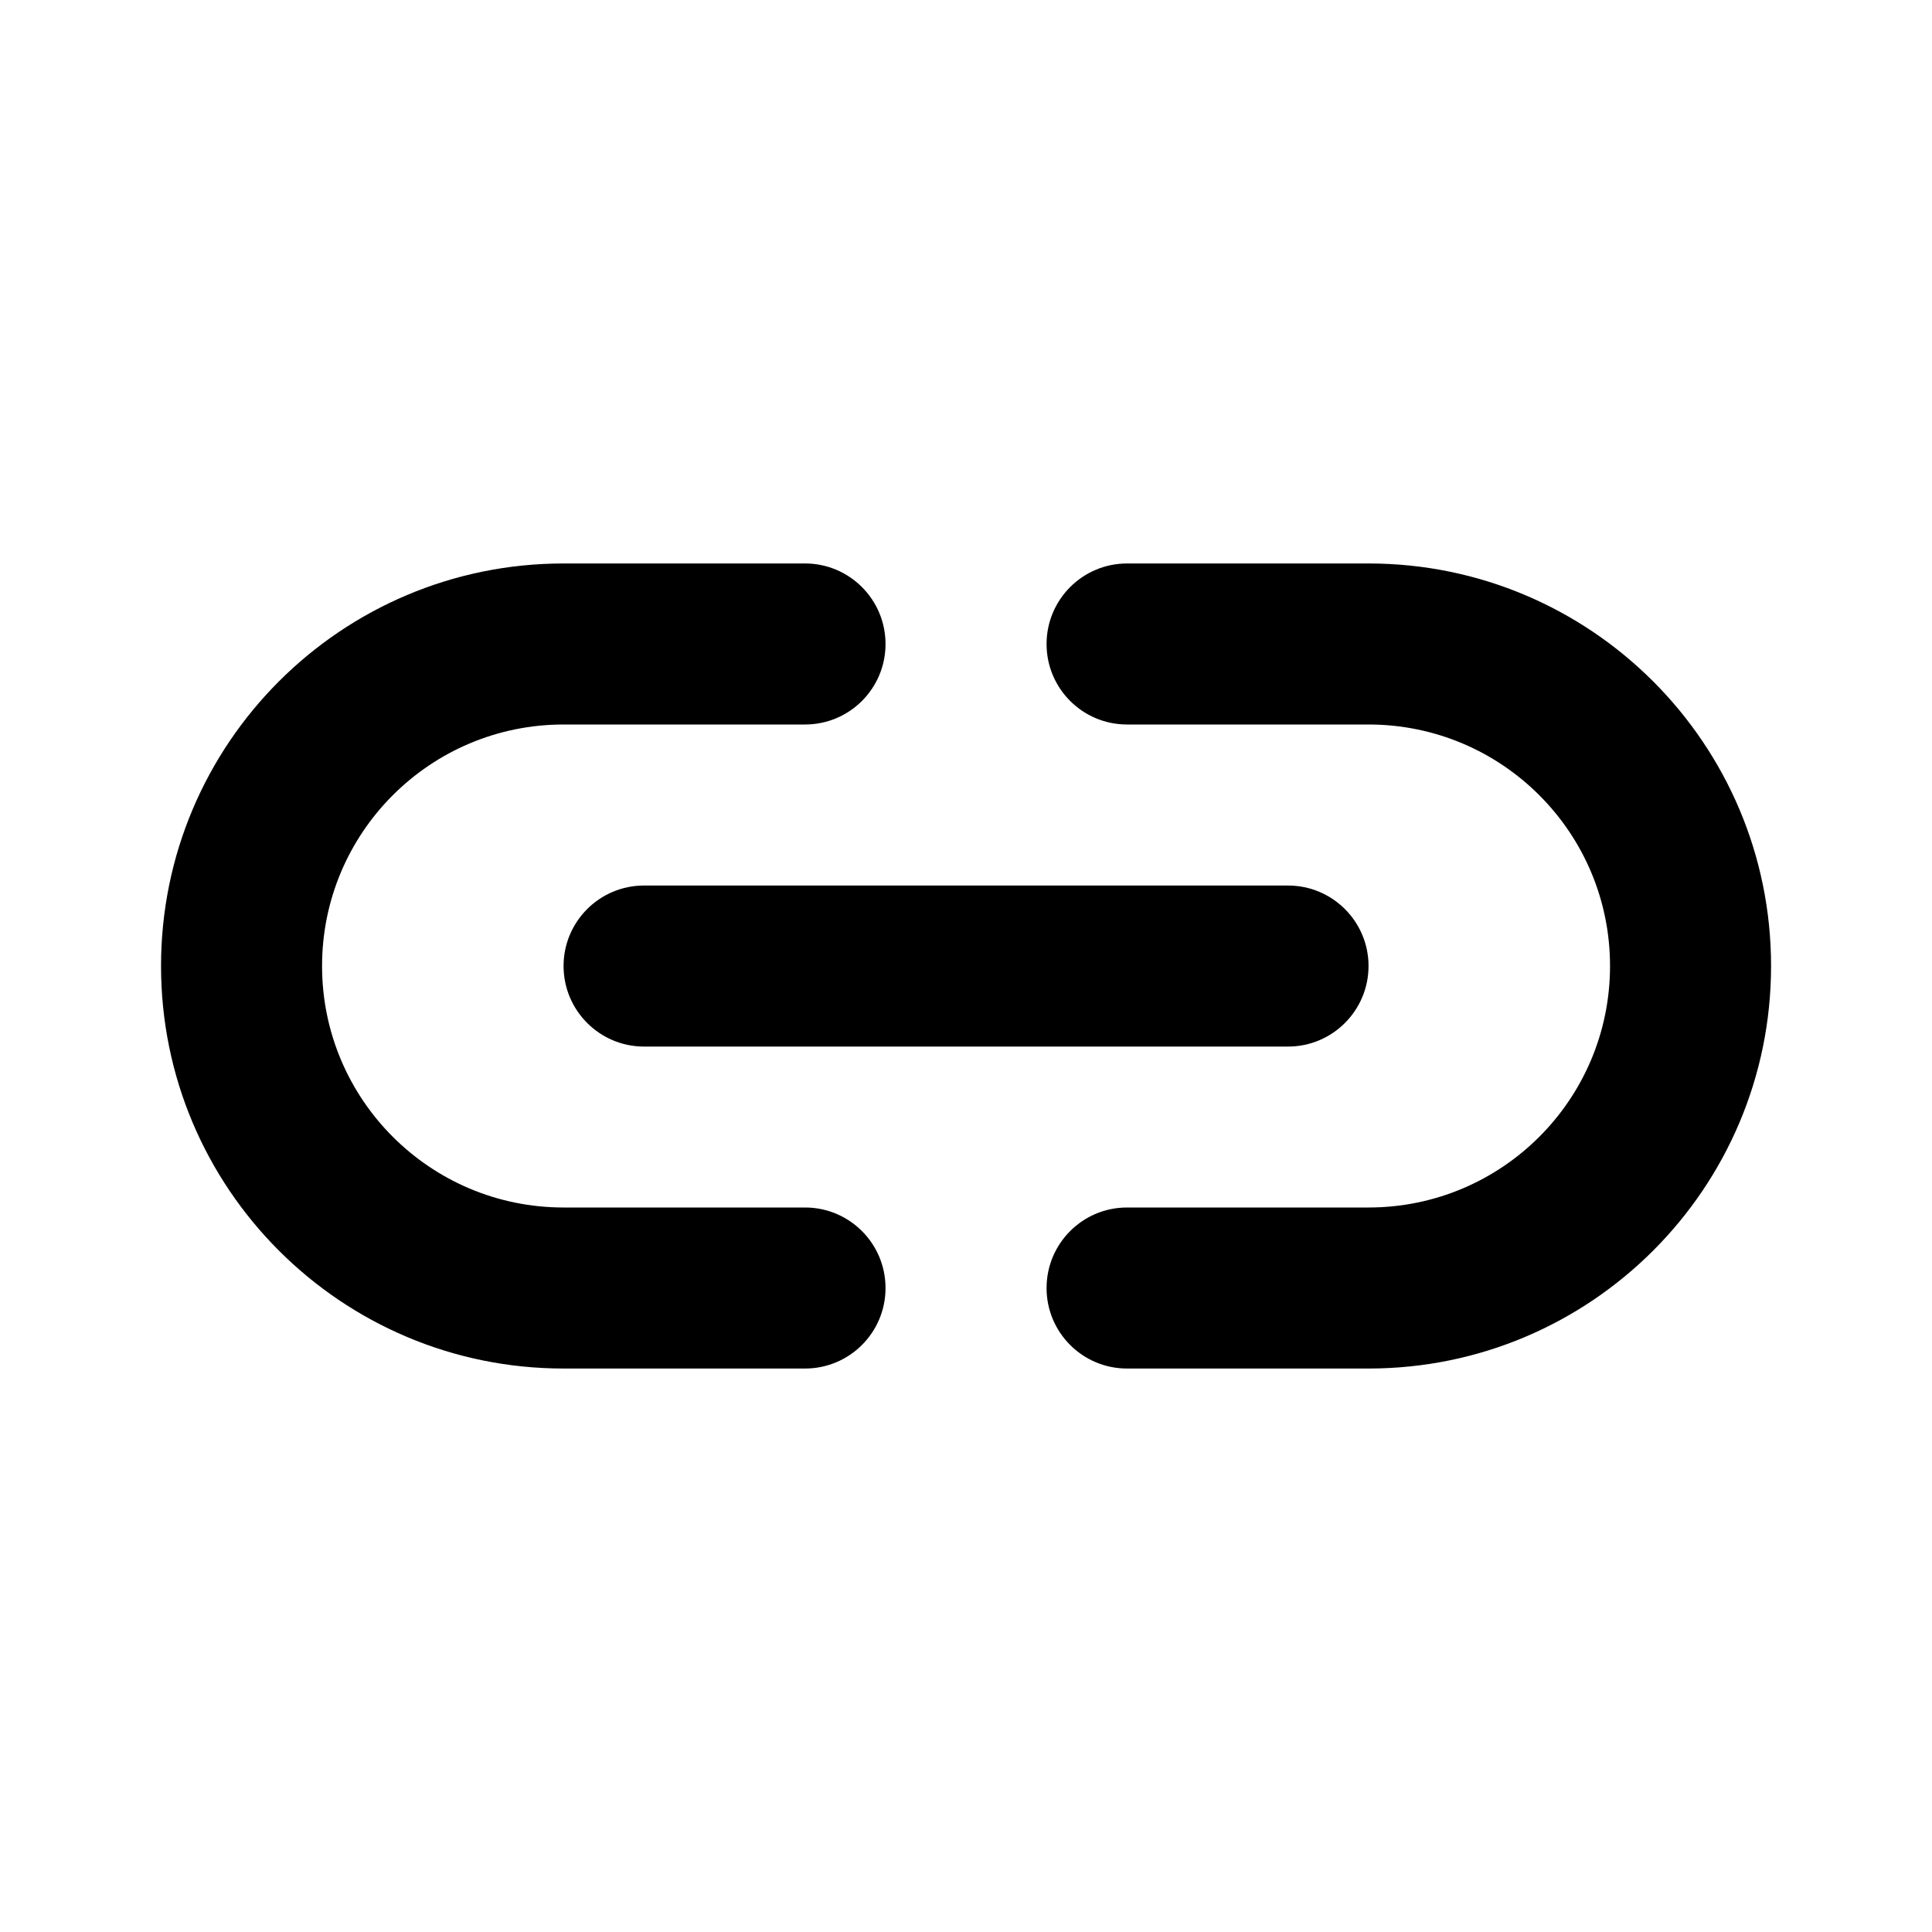 <svg width="20" height="20" viewBox="0 0 20 20" xmlns="http://www.w3.org/2000/svg">
<path d="M5.834 7.5C4.453 7.5 3.334 8.619 3.334 10C3.334 11.381 4.453 12.5 5.834 12.5H8.334C8.794 12.5 9.167 12.873 9.167 13.334C9.167 13.794 8.794 14.167 8.334 14.167H5.834C3.532 14.167 1.667 12.301 1.667 10C1.667 7.699 3.532 5.833 5.834 5.833H8.334C8.794 5.833 9.167 6.207 9.167 6.667C9.167 7.127 8.794 7.5 8.334 7.5H5.834Z" />
<path d="M5.834 10C5.834 9.54 6.207 9.167 6.667 9.167H13.334C13.794 9.167 14.167 9.54 14.167 10C14.167 10.46 13.794 10.834 13.334 10.834H6.667C6.207 10.834 5.834 10.46 5.834 10Z" />
<path d="M16.667 10C16.667 8.619 15.548 7.5 14.167 7.5H11.667C11.207 7.5 10.834 7.127 10.834 6.667C10.834 6.207 11.207 5.833 11.667 5.833H14.167C16.468 5.833 18.334 7.699 18.334 10C18.334 12.301 16.468 14.167 14.167 14.167H11.667C11.207 14.167 10.834 13.794 10.834 13.334C10.834 12.873 11.207 12.5 11.667 12.5H14.167C15.548 12.5 16.667 11.381 16.667 10Z" />
</svg>

